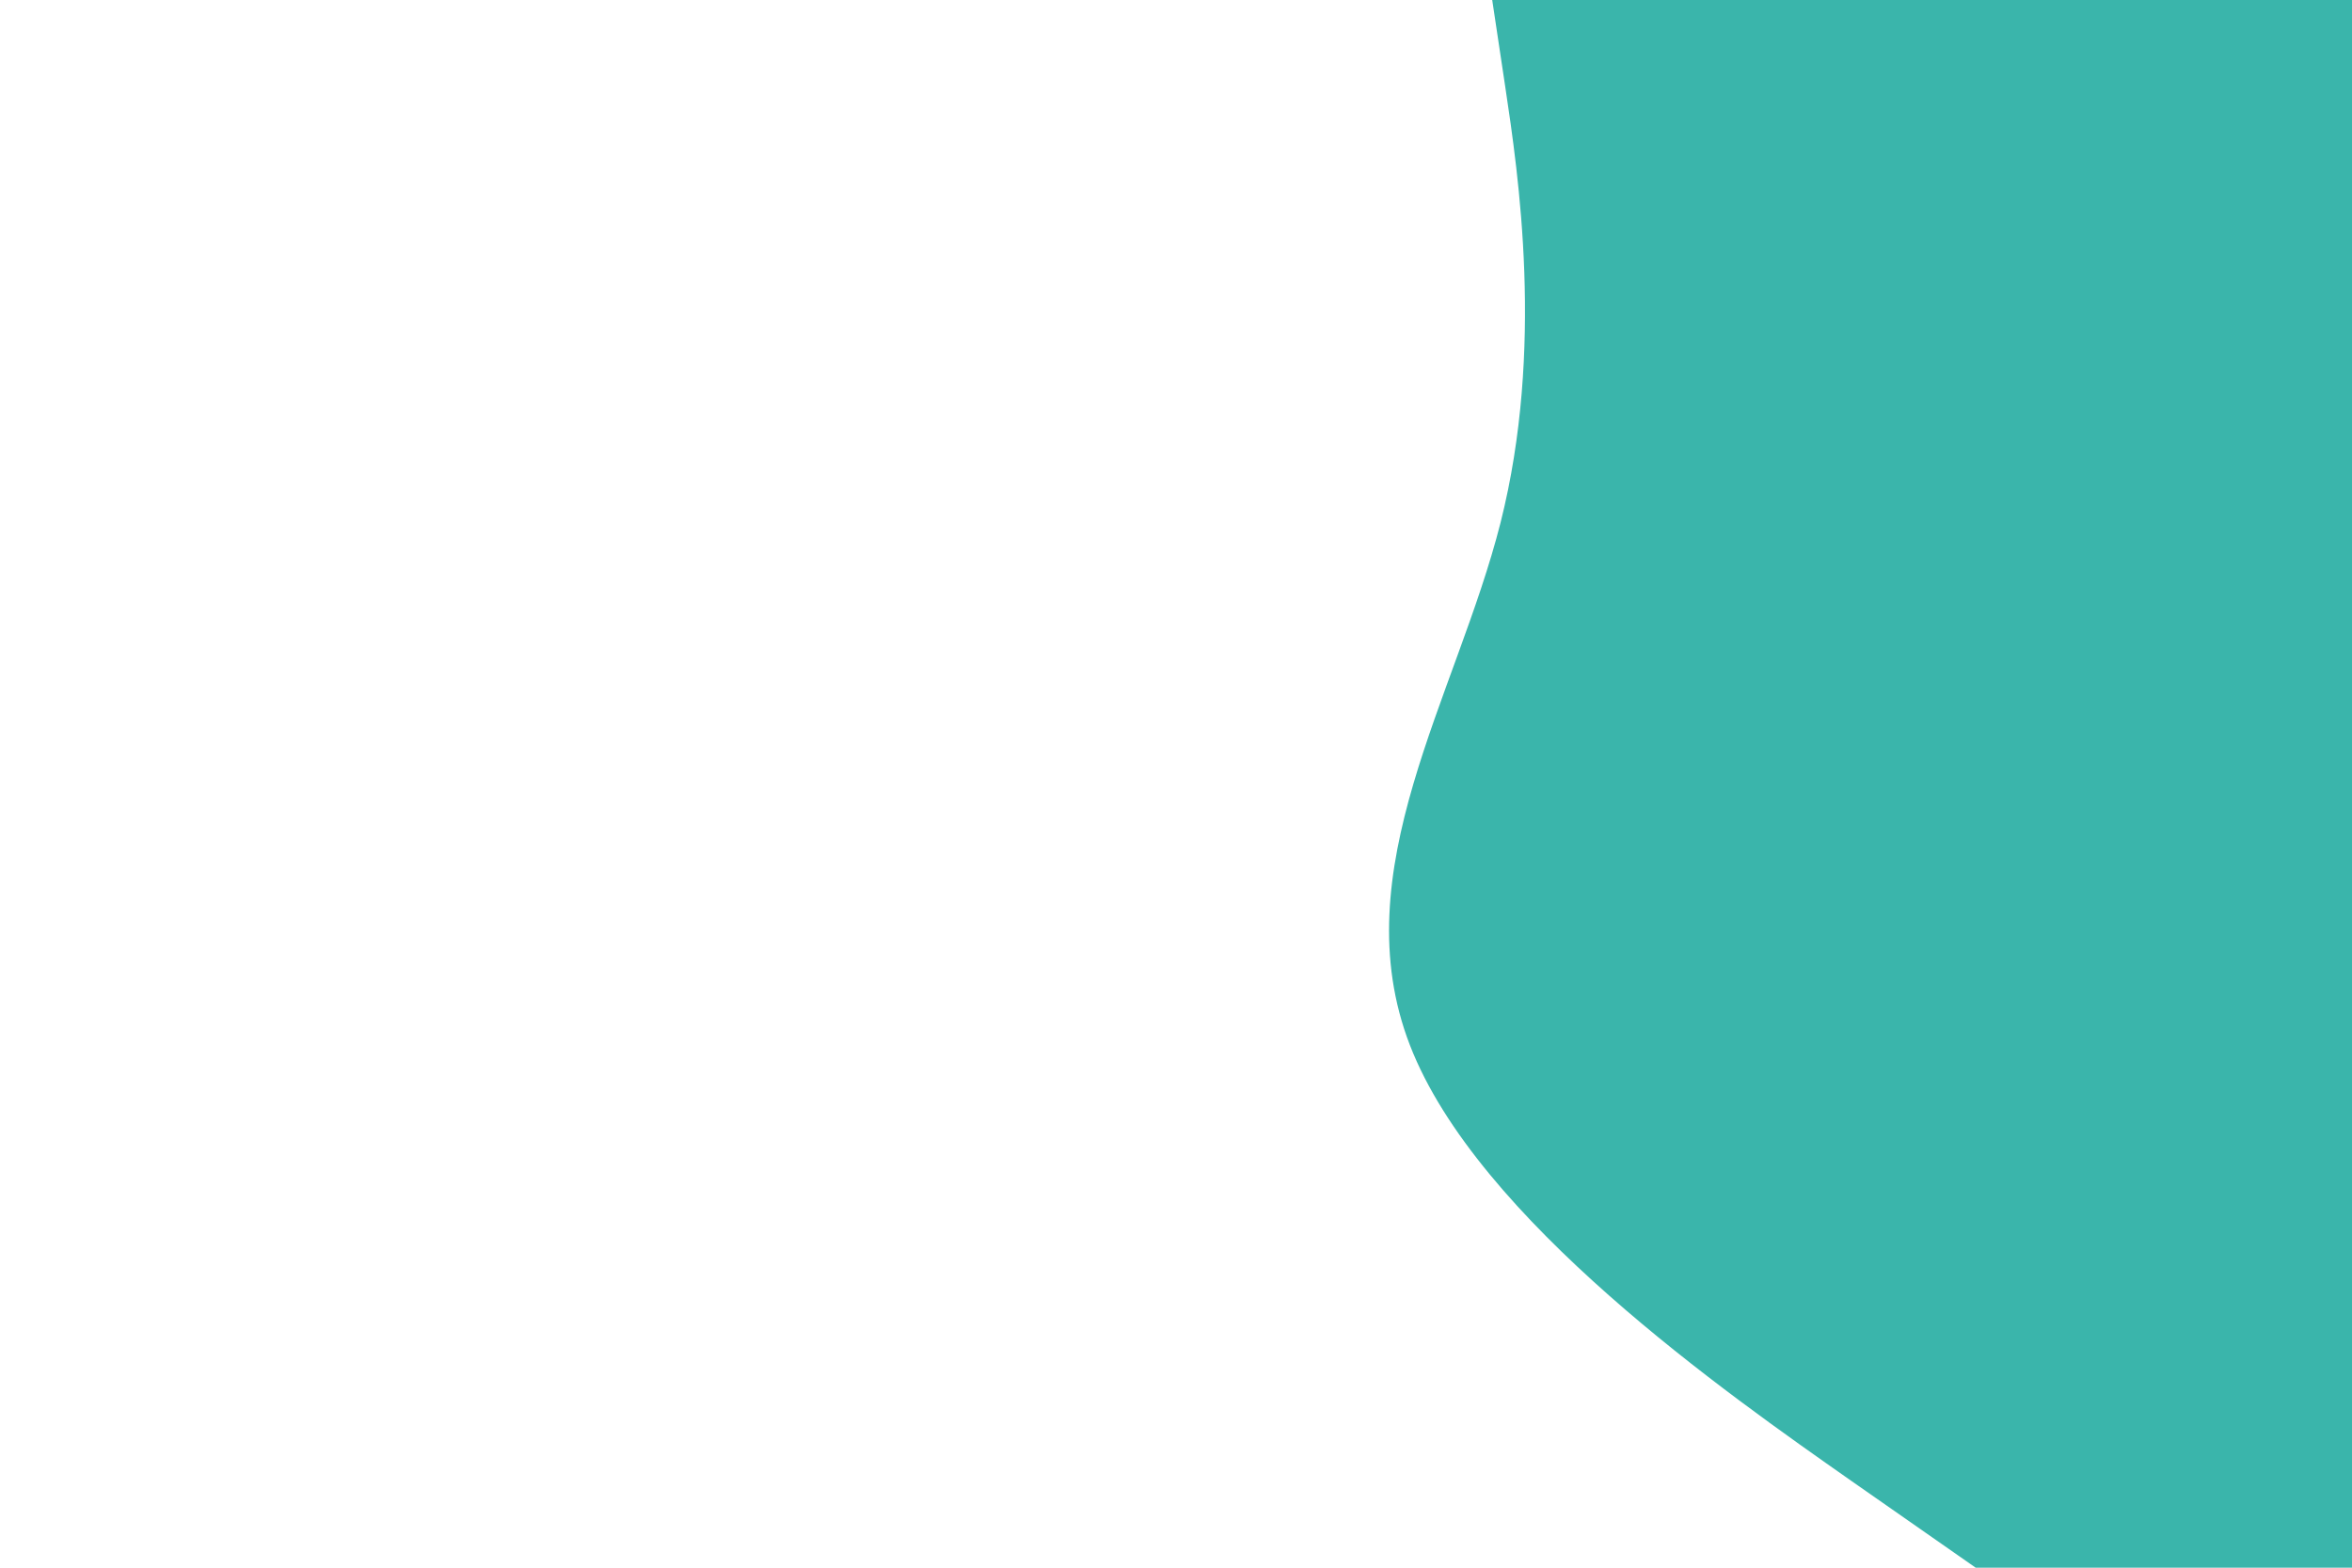 <svg id="visual" viewBox="0 0 900 600" width="900" height="600" xmlns="http://www.w3.org/2000/svg" xmlns:xlink="http://www.w3.org/1999/xlink" version="1.1"><rect x="0" y="0" width="900" height="600" fill="#FFFFFF"></rect><path d="M756 600L708.3 566.7C660.7 533.3 565.3 466.7 539.5 400C513.7 333.3 557.3 266.7 574.2 200C591 133.3 581 66.7 576 33.3L571 0L900 0L900 33.3C900 66.7 900 133.3 900 200C900 266.7 900 333.3 900 400C900 466.7 900 533.3 900 566.7L900 600Z" fill="#3ab5ab" stroke-linecap="round" stroke-linejoin="miter"></path></svg>